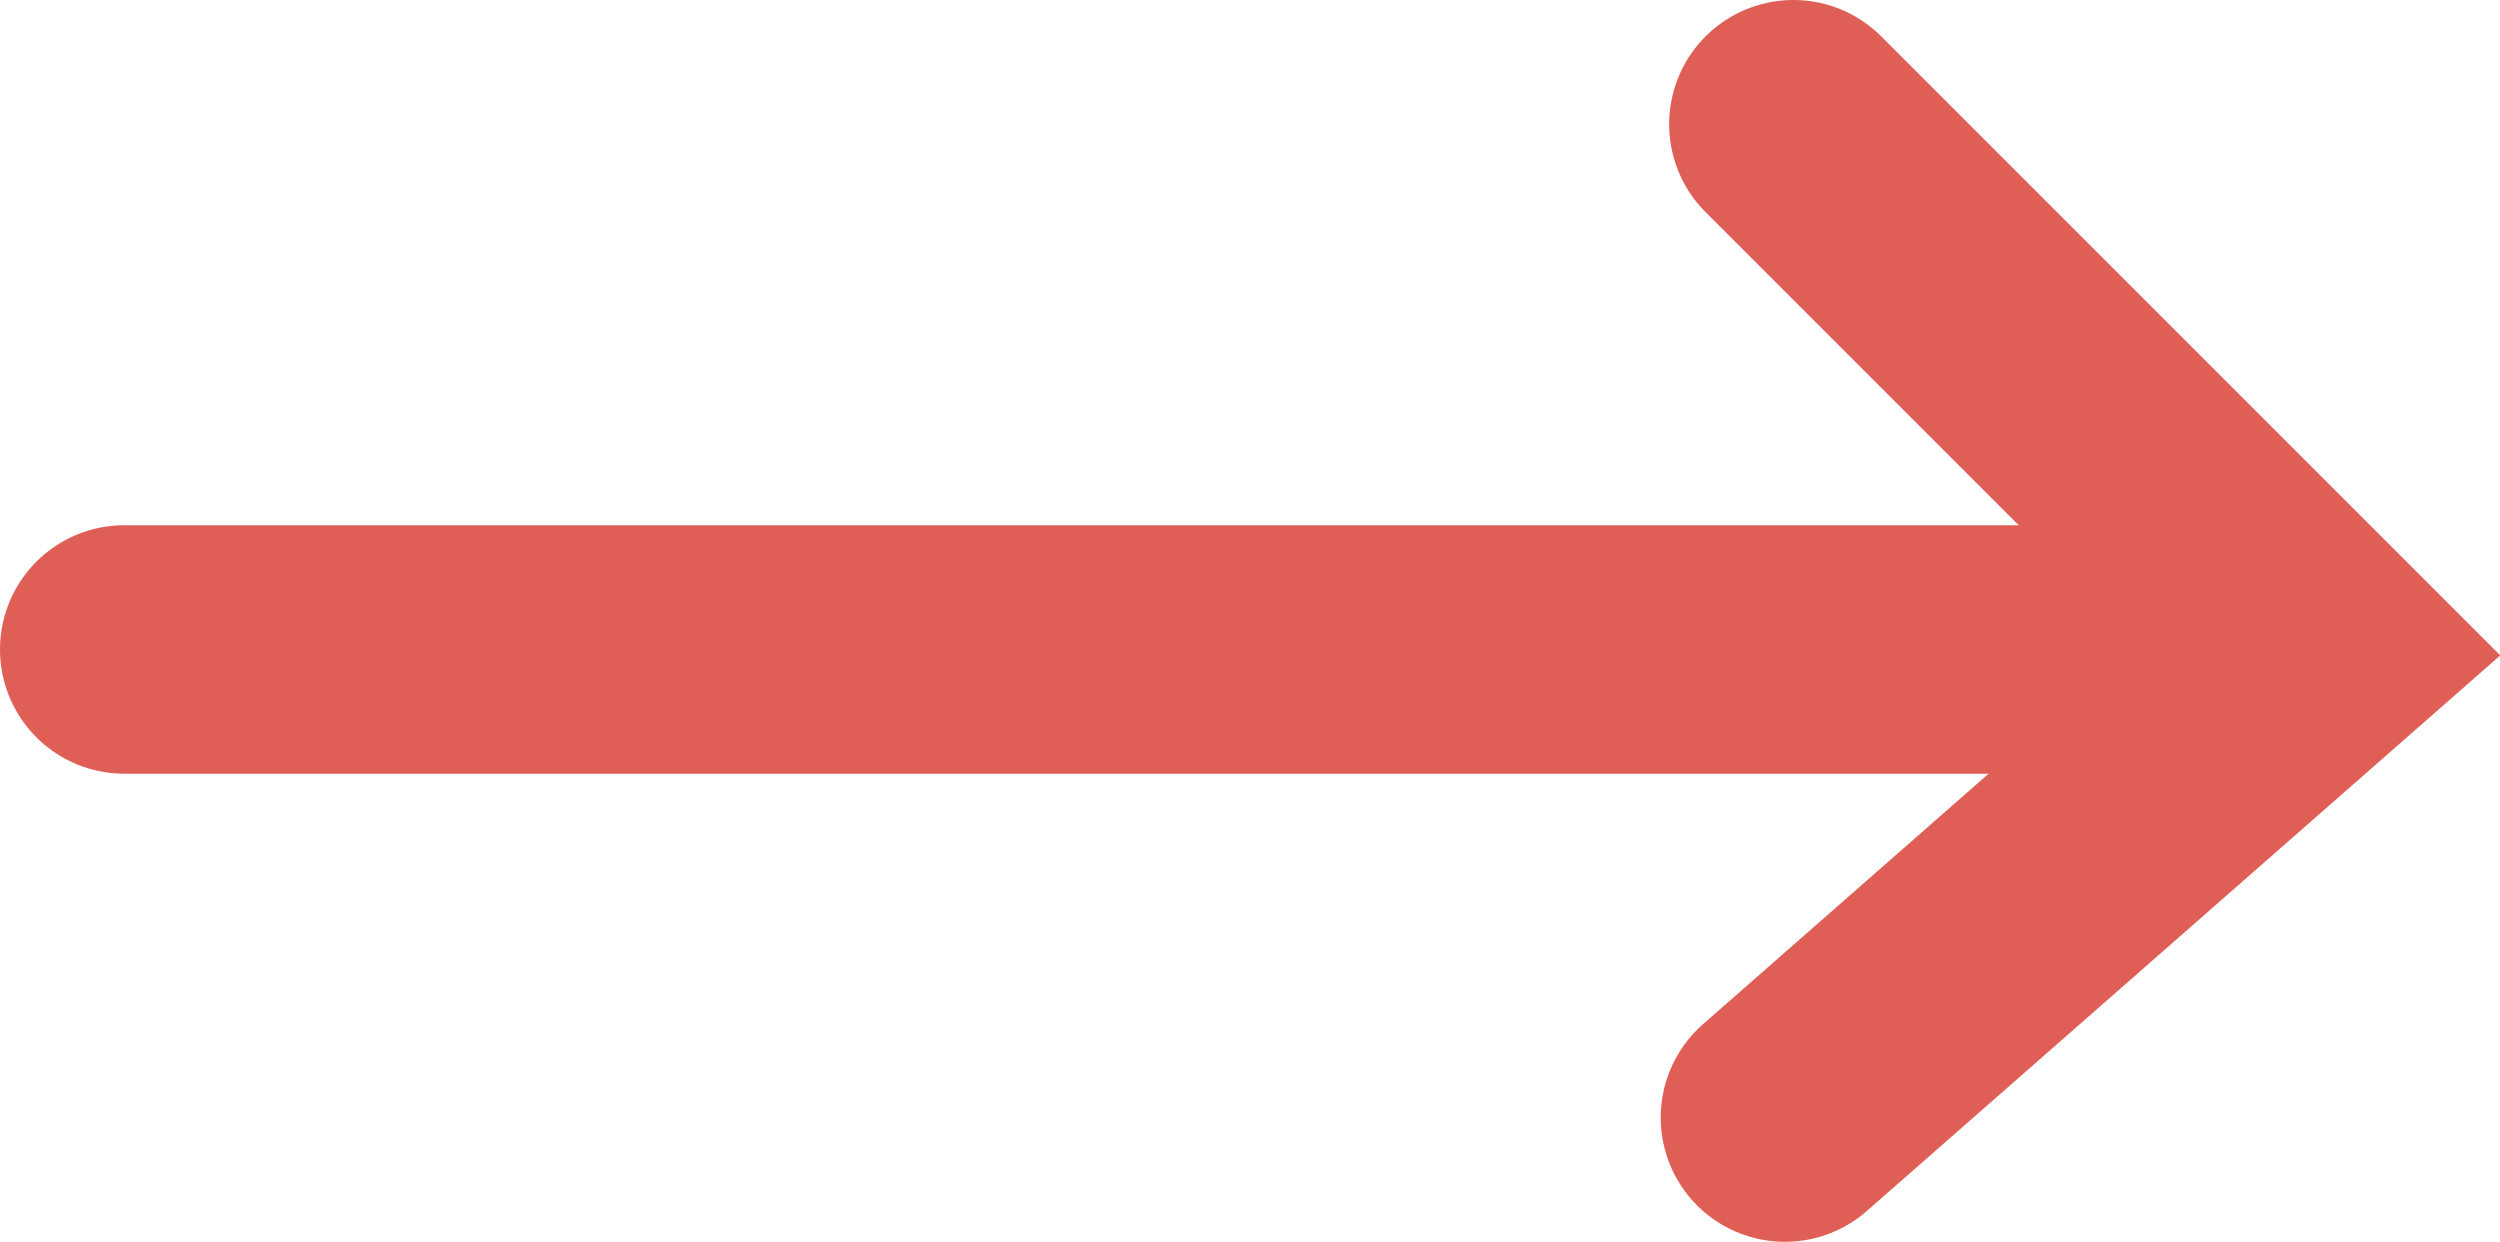 <svg id="Layer_1" data-name="Layer 1" xmlns="http://www.w3.org/2000/svg" viewBox="0 0 50.31 24.99"><line x1="45.8" y1="13.07" x2="2.5" y2="13.07" style="fill:none;stroke:#df5e56;stroke-linecap:round;stroke-miterlimit:10;stroke-width:5px"/><polyline points="35.92 22.49 46.66 13.07 36.09 2.5" style="fill:none;stroke:#df5e56;stroke-linecap:round;stroke-miterlimit:10;stroke-width:5px"/></svg>